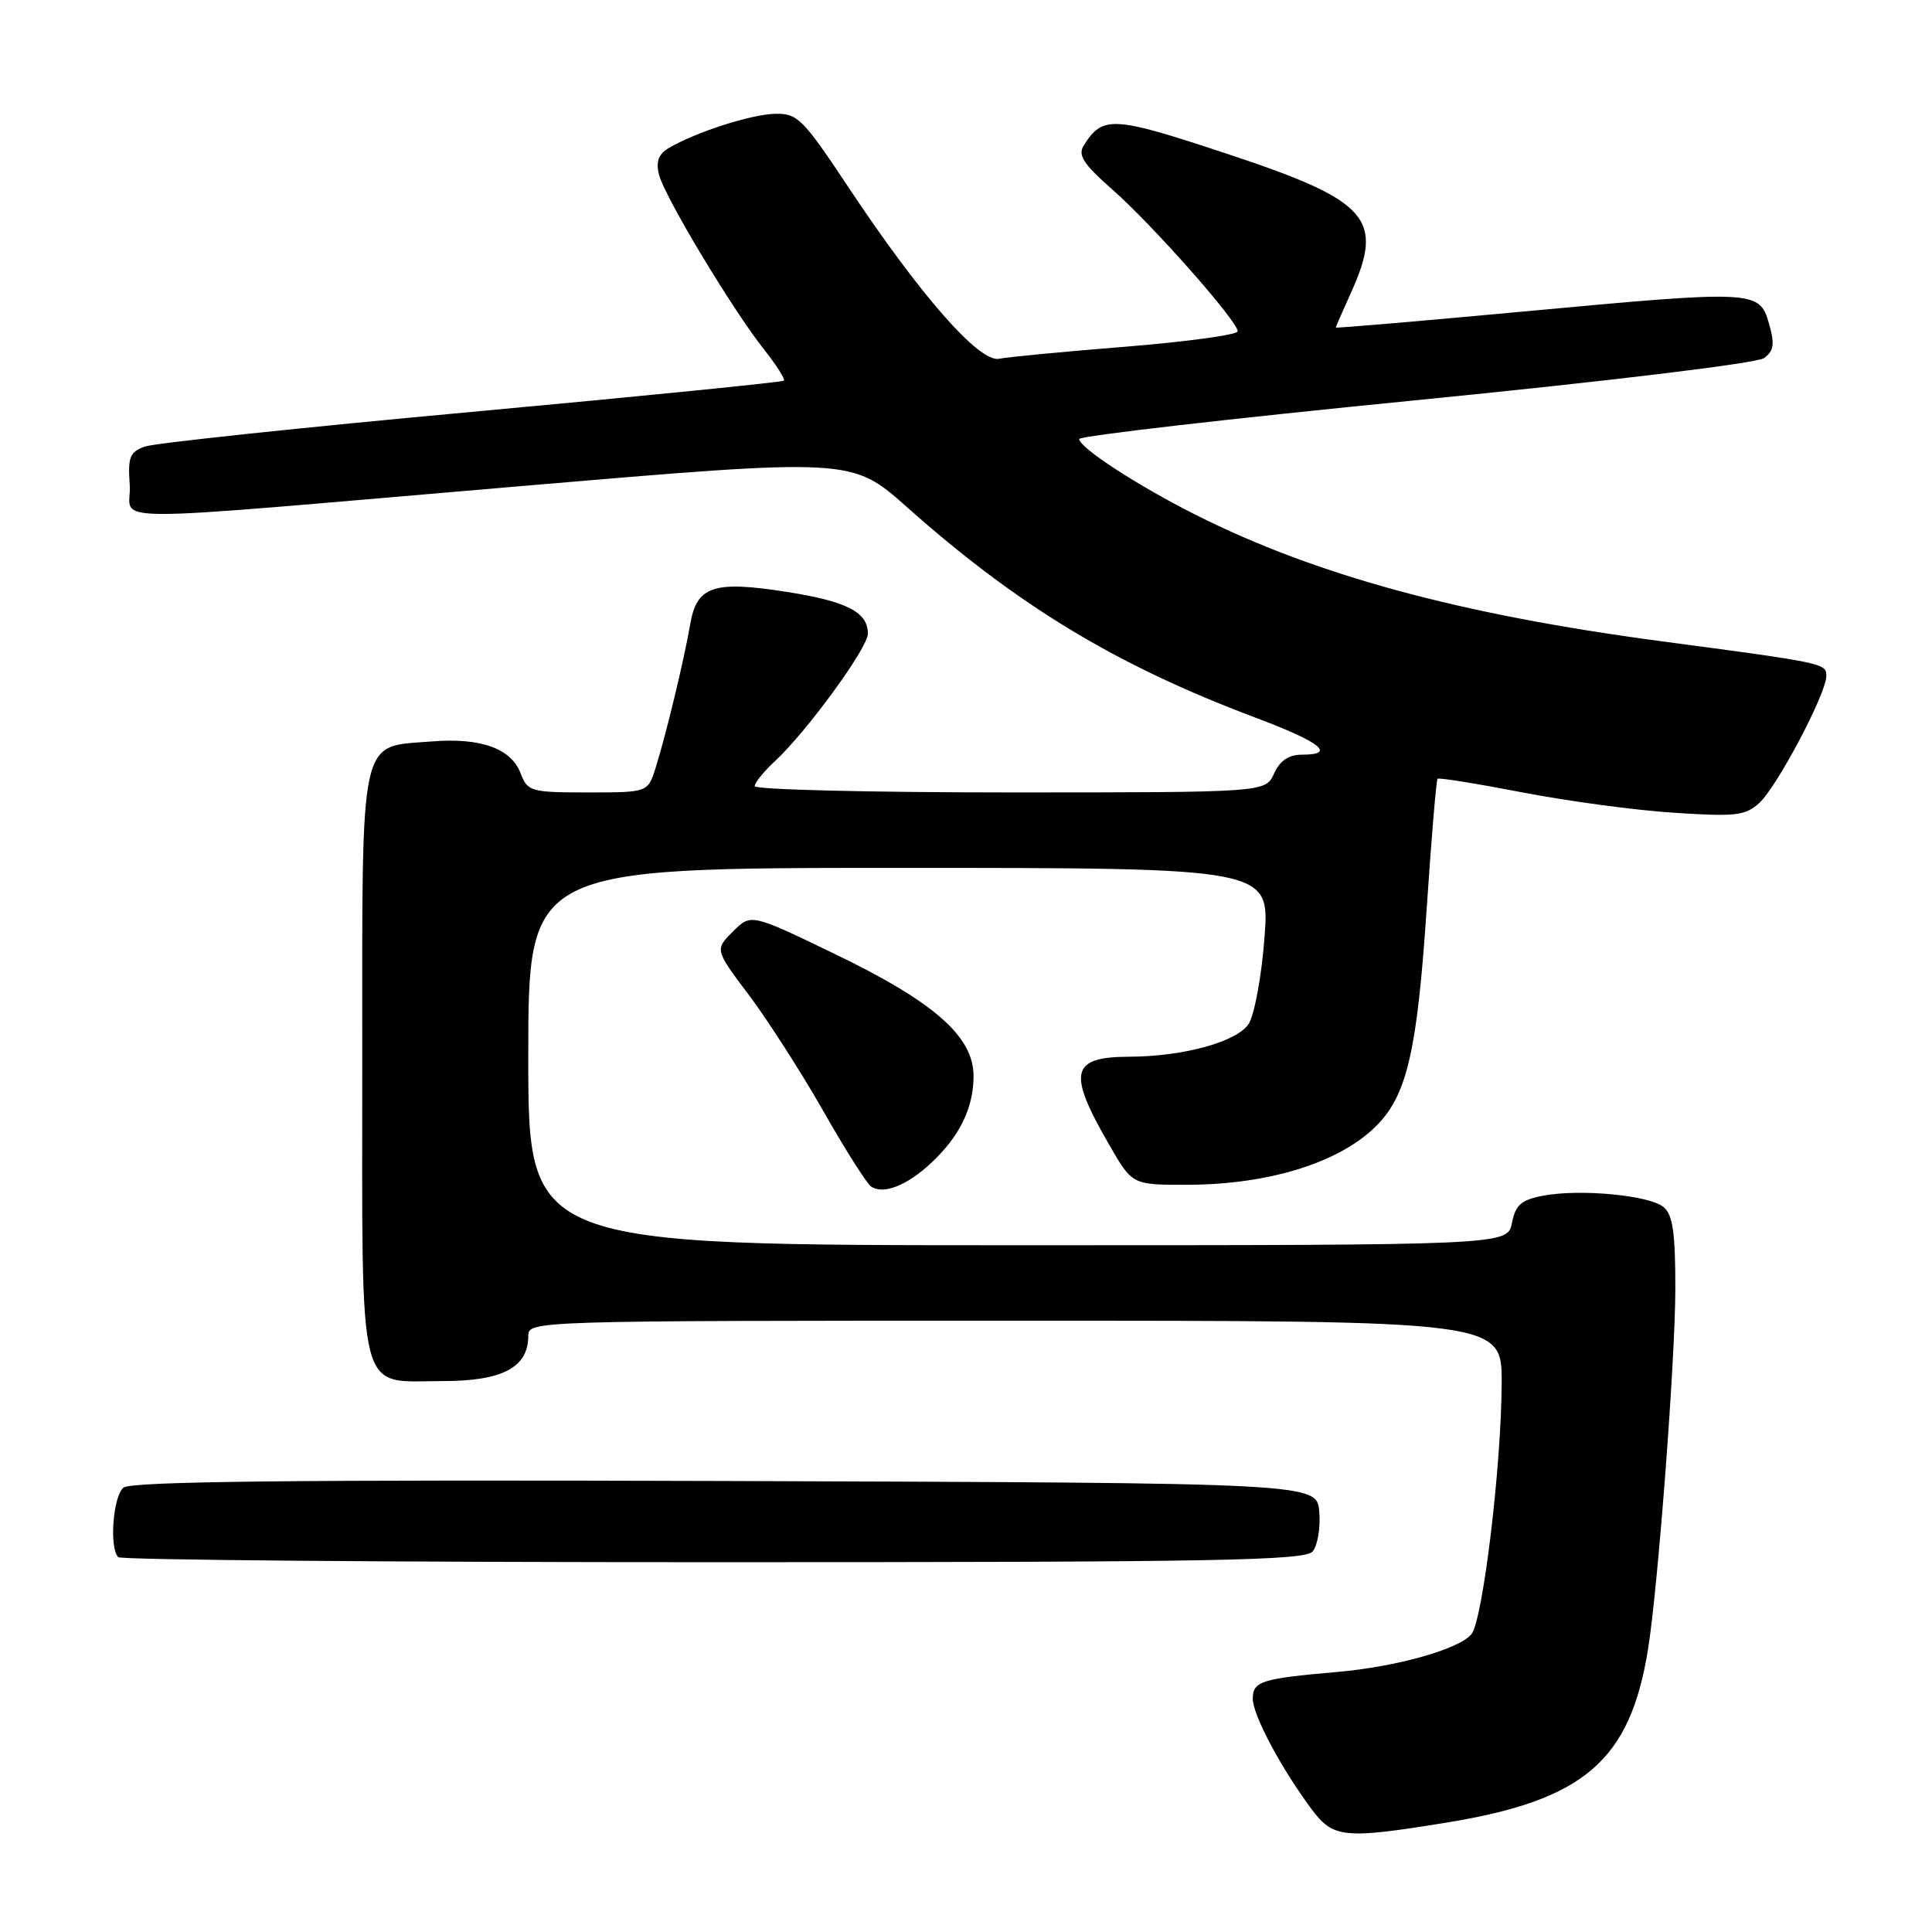<?xml version="1.0" encoding="UTF-8" standalone="no"?>
<!DOCTYPE svg PUBLIC "-//W3C//DTD SVG 1.1//EN" "http://www.w3.org/Graphics/SVG/1.1/DTD/svg11.dtd" >
<svg xmlns="http://www.w3.org/2000/svg" xmlns:xlink="http://www.w3.org/1999/xlink" version="1.1" viewBox="0 0 256 256">
 <g >
 <path fill="currentColor"
d=" M 191.63 241.51 C 209.93 238.54 216.00 233.31 218.38 218.49 C 219.69 210.34 221.98 180.18 221.99 170.87 C 222.00 163.36 221.66 160.96 220.44 159.95 C 218.55 158.38 209.43 157.51 204.51 158.43 C 201.57 158.98 200.82 159.63 200.34 162.05 C 199.75 165.00 199.75 165.00 134.88 165.00 C 70.00 165.00 70.00 165.00 70.00 140.00 C 70.00 115.00 70.00 115.00 119.13 115.00 C 168.26 115.00 168.26 115.00 167.55 124.25 C 167.17 129.34 166.22 134.47 165.46 135.66 C 163.94 138.03 156.84 139.99 149.70 140.02 C 141.85 140.04 141.39 142.04 147.01 151.75 C 150.04 157.00 150.04 157.00 157.27 156.99 C 168.42 156.97 177.96 153.91 182.72 148.82 C 186.46 144.81 187.79 138.91 189.01 120.86 C 189.65 111.31 190.31 103.36 190.48 103.19 C 190.65 103.02 195.67 103.83 201.64 104.98 C 207.61 106.14 216.66 107.36 221.75 107.69 C 229.96 108.23 231.25 108.09 233.11 106.40 C 235.45 104.29 242.00 91.89 242.00 89.57 C 242.00 87.89 241.73 87.84 220.00 84.95 C 193.49 81.42 174.40 76.24 158.50 68.25 C 150.79 64.38 143.00 59.31 143.00 58.17 C 143.00 57.77 163.05 55.46 187.56 53.04 C 213.35 50.49 232.80 48.13 233.74 47.45 C 235.05 46.49 235.18 45.61 234.40 42.88 C 233.14 38.45 232.60 38.42 201.75 41.29 C 188.14 42.55 177.00 43.51 177.00 43.40 C 177.00 43.30 177.89 41.26 178.98 38.86 C 183.49 28.91 181.42 26.60 162.32 20.29 C 147.46 15.37 146.11 15.30 143.61 19.26 C 142.79 20.56 143.53 21.71 147.40 25.12 C 152.72 29.80 164.00 42.56 164.00 43.90 C 164.00 44.36 157.36 45.27 149.25 45.93 C 141.14 46.58 133.55 47.30 132.38 47.54 C 129.77 48.07 121.94 39.15 112.38 24.75 C 106.38 15.71 105.67 15.01 102.70 15.08 C 99.49 15.16 92.16 17.52 88.61 19.62 C 87.25 20.42 86.89 21.41 87.32 23.14 C 88.05 26.04 97.02 40.98 101.22 46.28 C 102.88 48.38 104.07 50.25 103.87 50.44 C 103.67 50.64 85.05 52.50 62.50 54.58 C 39.95 56.65 20.46 58.72 19.19 59.17 C 17.20 59.88 16.93 60.57 17.19 64.25 C 17.56 69.37 11.00 69.35 69.17 64.40 C 112.84 60.68 112.84 60.68 120.17 67.19 C 134.89 80.28 147.93 88.16 166.25 95.05 C 175.07 98.37 177.12 100.00 172.48 100.00 C 170.76 100.00 169.59 100.80 168.82 102.50 C 167.68 105.00 167.68 105.00 133.84 105.00 C 115.23 105.00 100.00 104.63 100.00 104.17 C 100.00 103.72 101.18 102.26 102.62 100.92 C 106.85 97.02 115.00 85.85 115.00 83.97 C 115.00 81.11 112.23 79.68 104.19 78.42 C 94.55 76.91 92.32 77.66 91.46 82.70 C 90.64 87.45 88.23 97.45 86.87 101.75 C 85.84 105.00 85.84 105.00 77.90 105.00 C 70.33 105.00 69.91 104.88 68.99 102.48 C 67.74 99.18 63.72 97.73 57.27 98.24 C 47.47 99.03 48.00 96.61 48.00 140.83 C 48.00 186.09 47.22 183.00 58.65 183.00 C 66.59 183.00 70.00 181.20 70.00 177.00 C 70.00 175.02 70.67 175.00 134.50 175.00 C 199.00 175.00 199.00 175.00 198.98 183.25 C 198.95 194.22 196.48 214.72 194.97 216.54 C 193.31 218.54 185.05 220.86 177.12 221.55 C 167.14 222.42 166.00 222.78 166.00 225.09 C 166.00 227.26 169.76 234.31 173.81 239.75 C 176.66 243.56 178.10 243.71 191.63 241.51 Z  M 173.94 205.57 C 174.59 204.78 174.99 202.42 174.81 200.32 C 174.50 196.50 174.50 196.50 96.11 196.24 C 39.03 196.06 17.35 196.29 16.36 197.12 C 14.97 198.27 14.46 205.12 15.67 206.33 C 16.03 206.70 51.53 207.00 94.54 207.00 C 161.15 207.00 172.93 206.79 173.94 205.57 Z  M 123.34 154.14 C 127.15 150.59 129.00 146.82 129.00 142.58 C 129.00 137.34 123.78 132.75 110.58 126.39 C 99.50 121.04 99.50 121.04 97.11 123.44 C 94.71 125.84 94.71 125.84 99.28 131.91 C 101.79 135.26 106.21 142.16 109.11 147.25 C 112.00 152.34 114.85 156.83 115.44 157.23 C 117.03 158.32 120.16 157.10 123.34 154.14 Z "/>
</g>
</svg>